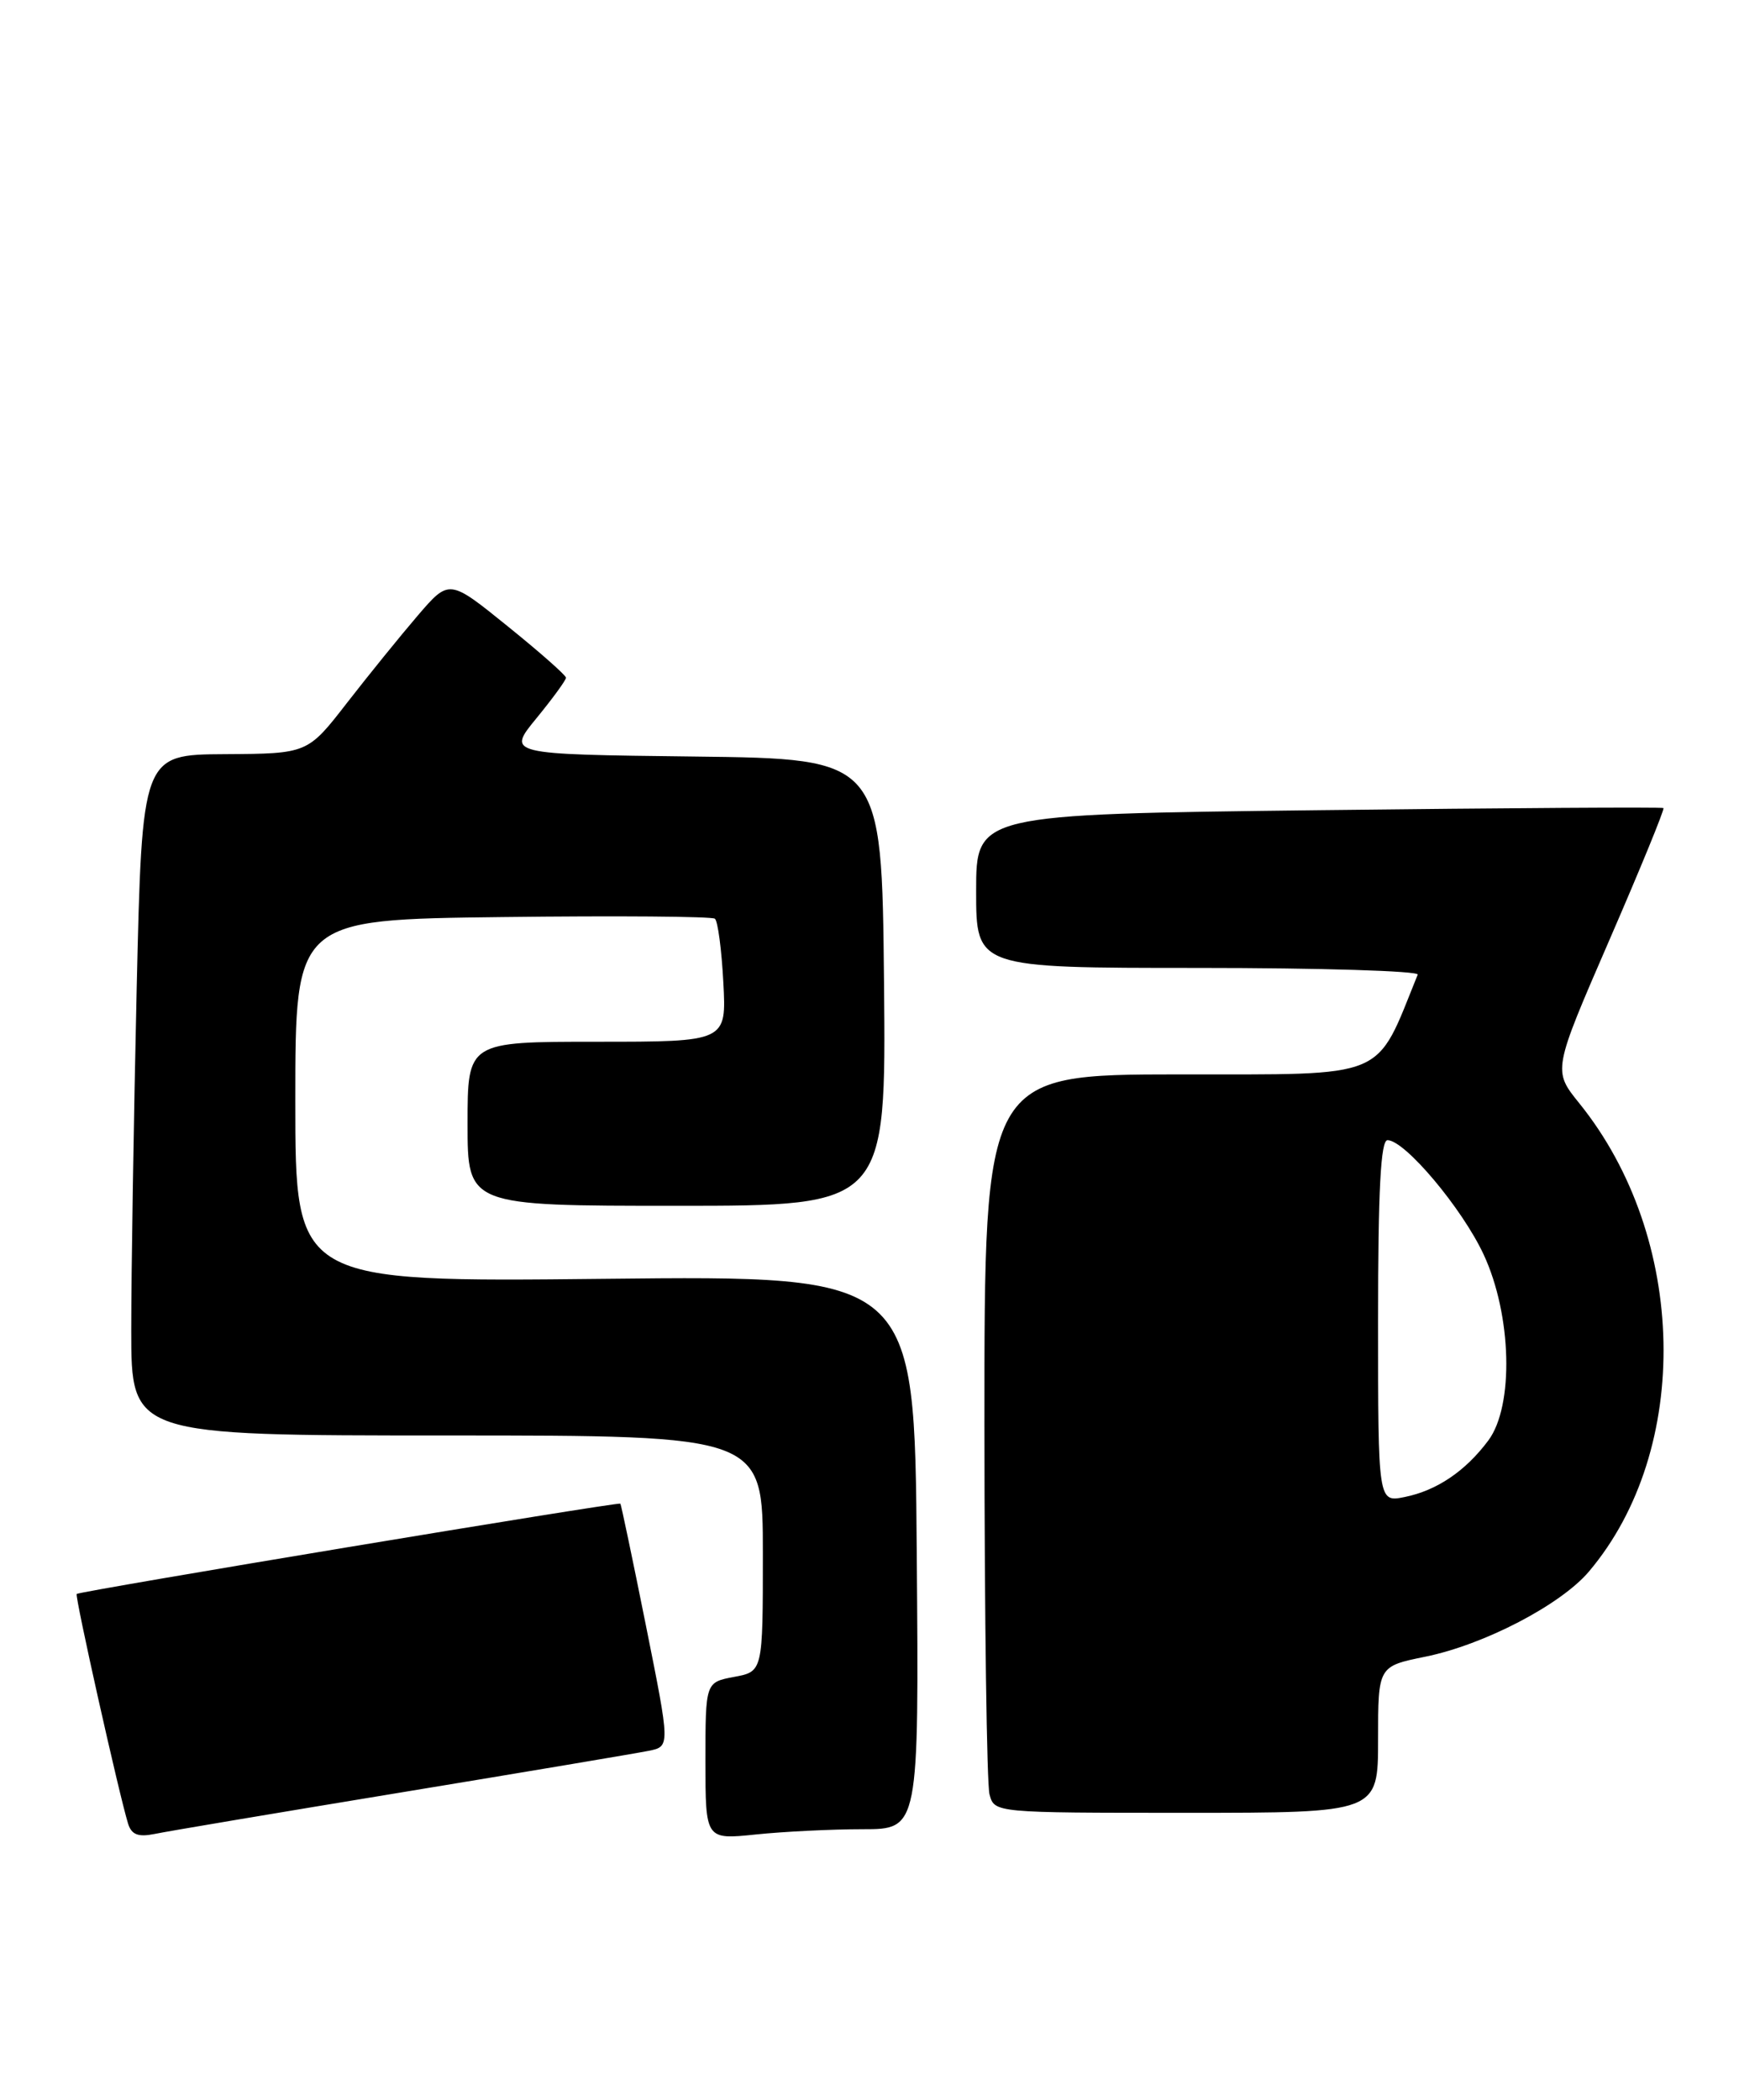 <?xml version="1.0" encoding="UTF-8" standalone="no"?>
<!DOCTYPE svg PUBLIC "-//W3C//DTD SVG 1.1//EN" "http://www.w3.org/Graphics/SVG/1.1/DTD/svg11.dtd" >
<svg xmlns="http://www.w3.org/2000/svg" xmlns:xlink="http://www.w3.org/1999/xlink" version="1.1" viewBox="0 0 212 256">
 <g >
 <path fill="currentColor"
d=" M 49.00 218.50 C 64.12 216.01 77.67 213.73 79.10 213.44 C 81.70 212.91 81.70 212.91 78.75 198.20 C 77.13 190.12 75.72 183.42 75.63 183.31 C 75.41 183.07 9.69 193.98 9.35 194.32 C 9.10 194.57 14.49 218.66 15.61 222.31 C 16.03 223.67 16.84 223.98 18.84 223.58 C 20.30 223.27 33.88 220.99 49.00 218.50 Z  M 105.16 223.00 C 112.03 223.00 112.03 223.00 111.76 189.25 C 111.50 155.50 111.50 155.50 73.75 155.90 C 36.00 156.30 36.00 156.30 36.00 134.20 C 36.00 112.10 36.00 112.10 61.25 111.80 C 75.14 111.63 86.79 111.72 87.15 112.00 C 87.51 112.28 87.97 115.76 88.18 119.75 C 88.57 127.00 88.57 127.00 72.78 127.00 C 57.00 127.00 57.00 127.00 57.00 137.00 C 57.00 147.00 57.00 147.00 82.52 147.00 C 108.03 147.00 108.03 147.00 107.77 119.75 C 107.50 92.50 107.50 92.50 84.65 92.23 C 61.79 91.96 61.79 91.96 65.40 87.56 C 67.38 85.14 69.00 82.92 69.00 82.62 C 69.00 82.33 65.80 79.50 61.88 76.34 C 54.76 70.58 54.76 70.58 50.93 75.04 C 48.83 77.49 44.94 82.29 42.30 85.69 C 37.50 91.88 37.50 91.88 27.41 91.94 C 17.32 92.00 17.32 92.00 16.66 120.66 C 16.30 136.43 16.00 155.10 16.00 162.16 C 16.00 175.00 16.00 175.00 54.50 175.00 C 93.00 175.00 93.00 175.00 93.00 189.39 C 93.00 203.78 93.00 203.78 89.50 204.43 C 86.00 205.09 86.00 205.09 86.00 214.69 C 86.00 224.28 86.00 224.28 92.15 223.64 C 95.53 223.29 101.38 223.00 105.16 223.00 Z  M 168.00 212.07 C 168.00 203.14 168.00 203.14 173.75 201.97 C 180.93 200.51 190.28 195.64 193.71 191.58 C 206.28 176.72 205.75 150.87 192.53 134.50 C 189.30 130.50 189.30 130.50 196.19 114.62 C 199.98 105.89 202.95 98.64 202.79 98.51 C 202.63 98.38 183.71 98.50 160.75 98.77 C 119.00 99.27 119.00 99.27 119.00 108.64 C 119.00 118.00 119.00 118.00 146.08 118.00 C 160.98 118.00 173.02 118.37 172.83 118.82 C 167.59 131.76 169.50 130.96 143.75 130.98 C 120.00 131.00 120.00 131.00 120.01 173.75 C 120.02 197.26 120.30 217.51 120.63 218.75 C 121.23 221.00 121.23 221.00 144.62 221.00 C 168.00 221.00 168.00 221.00 168.00 212.07 Z  M 168.00 161.08 C 168.00 145.05 168.32 139.00 169.15 139.00 C 171.27 139.00 178.25 147.31 180.87 152.94 C 184.31 160.33 184.58 171.40 181.44 175.61 C 178.65 179.35 175.16 181.71 171.25 182.50 C 168.00 183.16 168.00 183.16 168.00 161.08 Z "/>
</g>
</svg>
